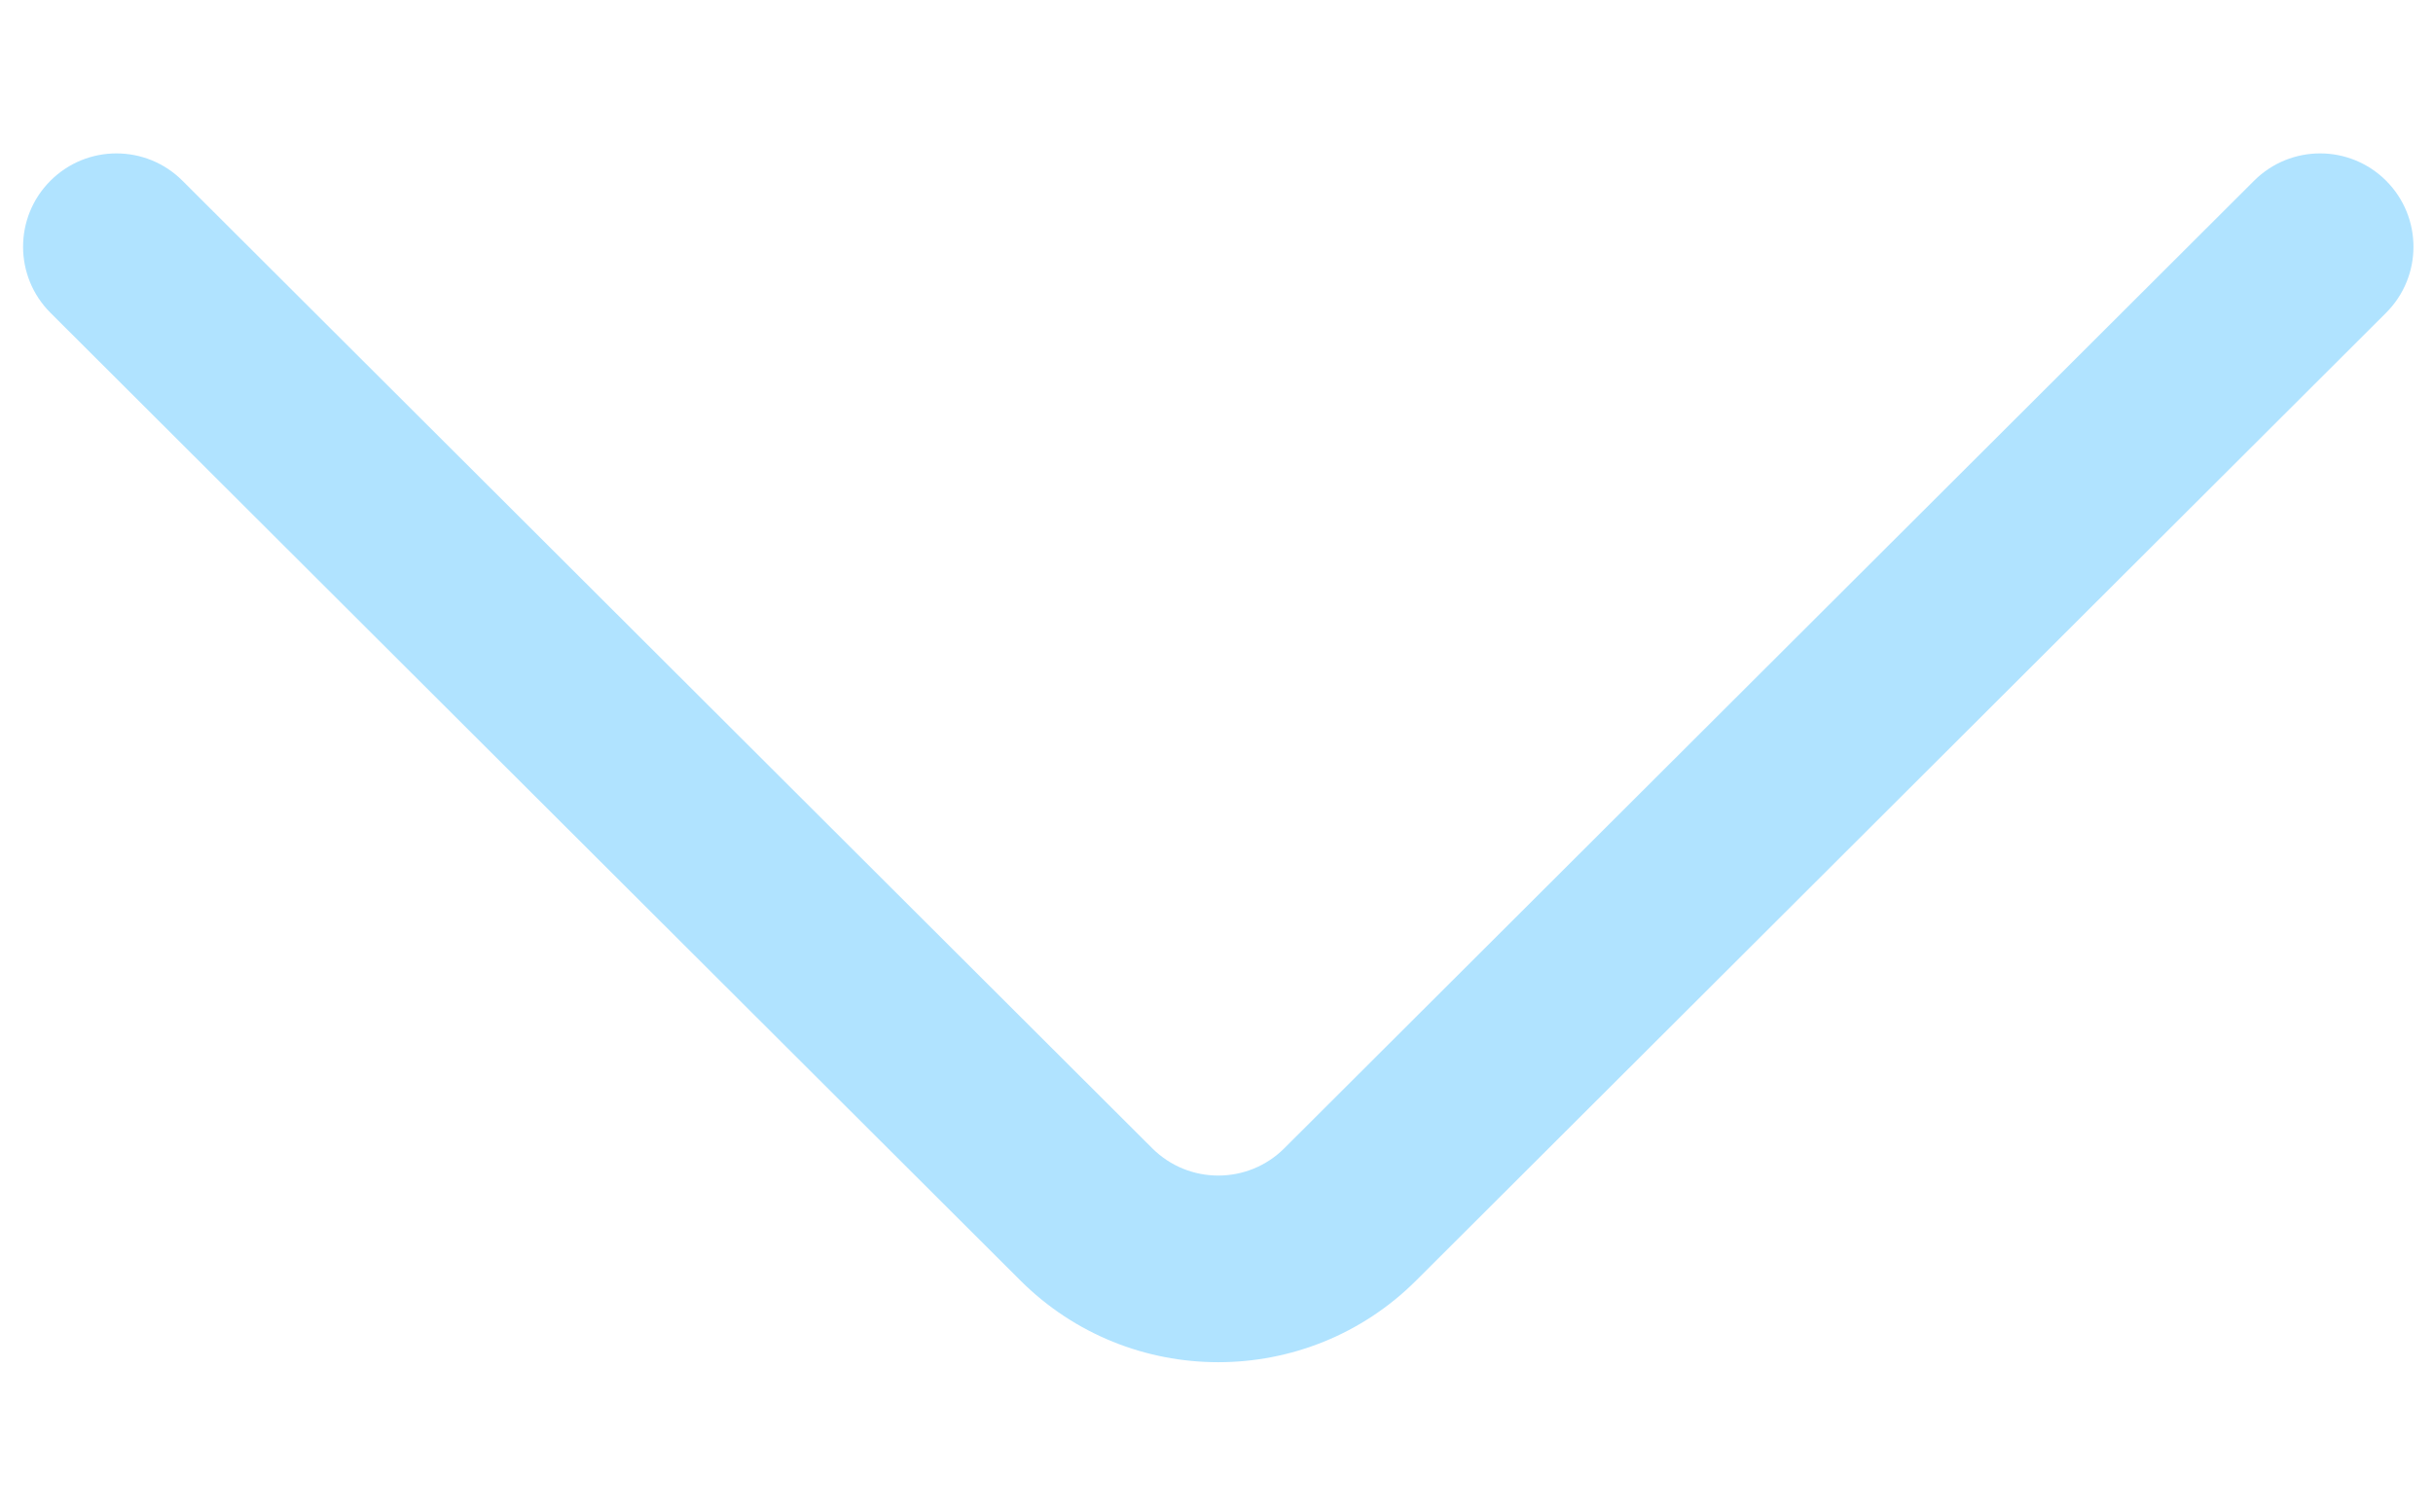 <?xml version="1.0" encoding="UTF-8" standalone="no"?>
<svg
   xmlns:dc="http://purl.org/dc/elements/1.1/"
   xmlns:cc="http://creativecommons.org/ns#"
   xmlns:rdf="http://www.w3.org/1999/02/22-rdf-syntax-ns#"
   xmlns:svg="http://www.w3.org/2000/svg"
   xmlns="http://www.w3.org/2000/svg"
   xmlns:sodipodi="http://sodipodi.sourceforge.net/DTD/sodipodi-0.dtd"
   xmlns:inkscape="http://www.inkscape.org/namespaces/inkscape"
   version="1.1"
   id="svg2156"
   width="37"
   height="23"
   viewBox="0 0 37 23"
   sodipodi:docname="arrowdown.svg"
   inkscape:version="1.0 (4035a4f, 2020-05-01)">
  <defs
     id="defs2160" />
  <sodipodi:namedview
     inkscape:document-rotation="0"
     pagecolor="#ffffff"
     bordercolor="#666666"
     borderopacity="1"
     objecttolerance="10"
     gridtolerance="10"
     guidetolerance="10"
     inkscape:pageopacity="0"
     inkscape:pageshadow="2"
     inkscape:window-width="1440"
     inkscape:window-height="764"
     id="namedview2158"
     showgrid="false"
     inkscape:zoom="4.1635648"
     inkscape:cx="-10.43119"
     inkscape:cy="37.156147"
     inkscape:window-x="0"
     inkscape:window-y="23"
     inkscape:window-maximized="0"
     inkscape:current-layer="g2731" />
  <g
     inkscape:groupmode="layer"
     inkscape:label="Image"
     id="g2164">
    <g
       id="g2790"
       transform="matrix(0.071,0,0,0.071,0.351,-6.649)">
      <g
         id="g2733"
         style="fill:#9ed4f1;fill-opacity:1">
        <g
           id="g2731"
           style="fill:#9ed4f1;fill-opacity:1">
          <path
             id="path2729"
             d="m 506.157,132.386 c -7.803,-7.819 -20.465,-7.831 -28.285,-0.029 l -207.73,207.299 c -7.799,7.798 -20.486,7.797 -28.299,-0.015 L 34.128,132.357 c -7.819,-7.803 -20.481,-7.79 -28.285,0.029 -7.802,7.819 -7.789,20.482 0.029,28.284 l 207.701,207.27 c 11.701,11.699 27.066,17.547 42.433,17.547 15.358,0 30.719,-5.846 42.405,-17.533 L 506.128,160.67 c 7.818,-7.802 7.831,-20.465 0.029,-28.284 z"
             style="fill:#b0e3ff;fill-opacity:1" />
        </g>
      </g>
      <g
         id="g2735" />
      <g
         id="g2737" />
      <g
         id="g2739" />
      <g
         id="g2741" />
      <g
         id="g2743" />
      <g
         id="g2745" />
      <g
         id="g2747" />
      <g
         id="g2749" />
      <g
         id="g2751" />
      <g
         id="g2753" />
      <g
         id="g2755" />
      <g
         id="g2757" />
      <g
         id="g2759" />
      <g
         id="g2761" />
      <g
         id="g2763" />
    </g>
  </g>
</svg>
